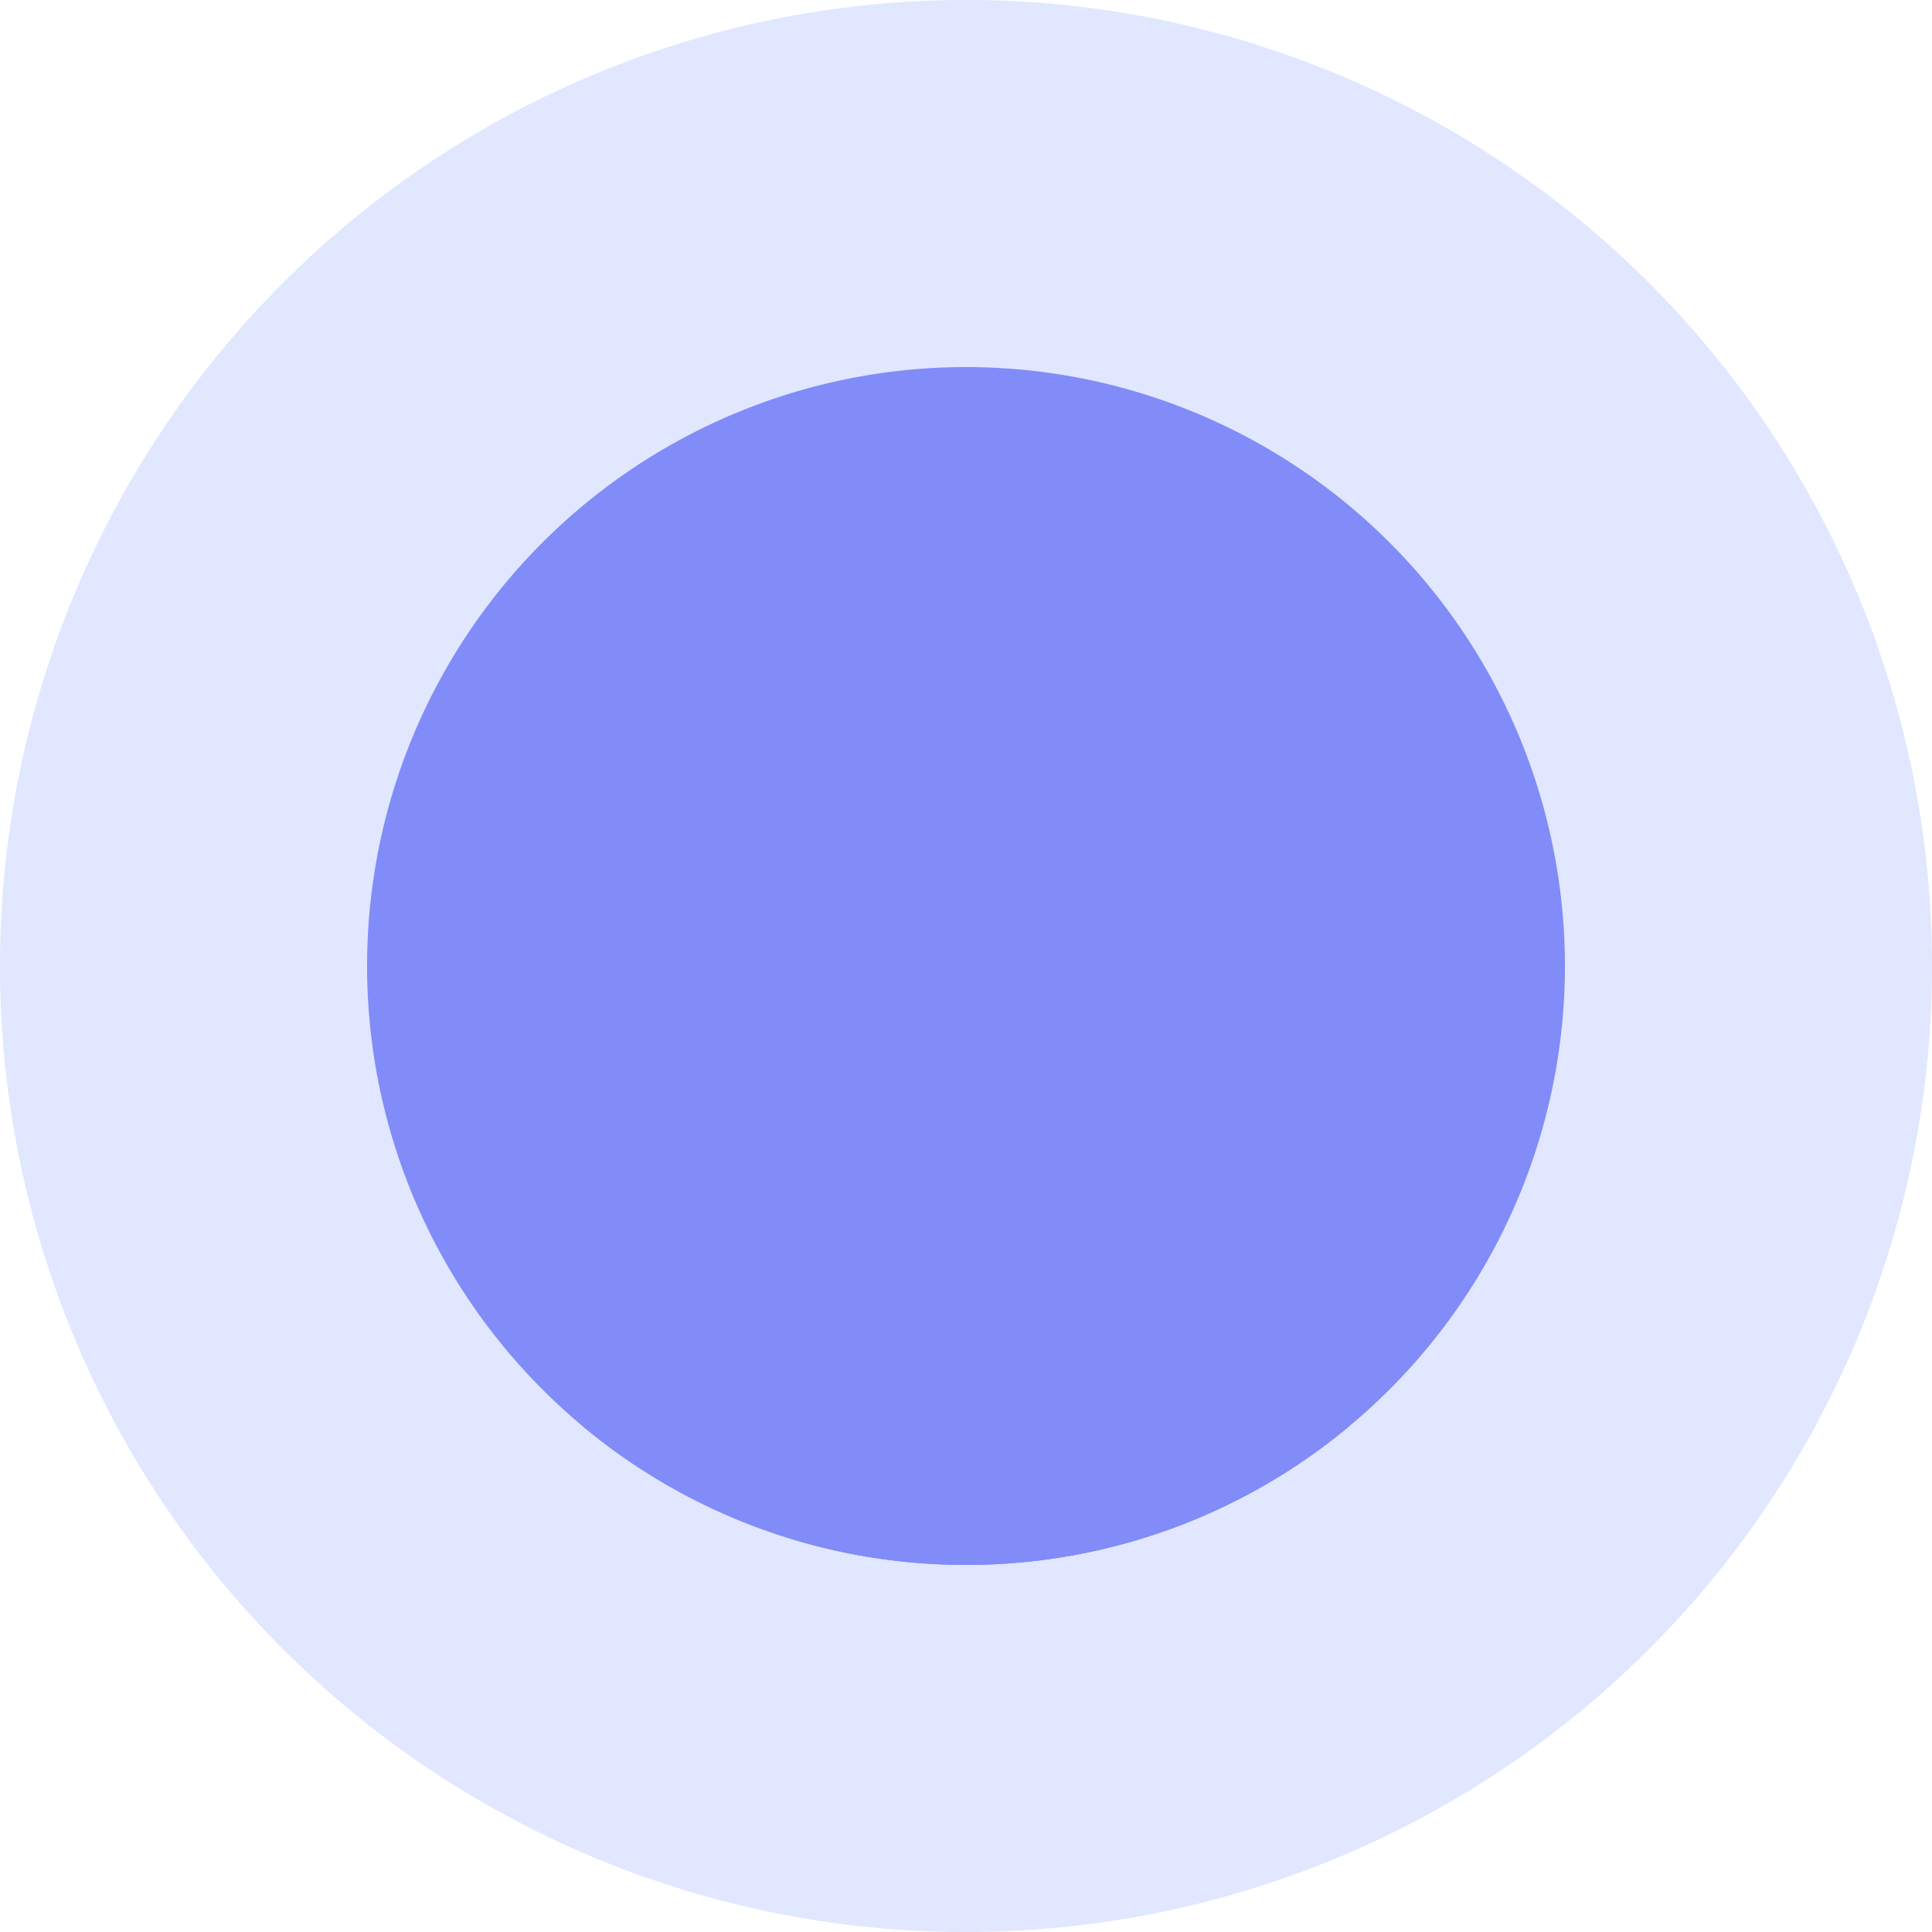 <?xml version="1.0" standalone="no"?><!DOCTYPE svg PUBLIC "-//W3C//DTD SVG 1.1//EN" "http://www.w3.org/Graphics/SVG/1.1/DTD/svg11.dtd"><svg t="1739108482454" class="icon" viewBox="0 0 1024 1024" version="1.1" xmlns="http://www.w3.org/2000/svg" p-id="7580" xmlns:xlink="http://www.w3.org/1999/xlink" width="200" height="200"><path d="M512 512m-512 0a512 512 0 1 0 1024 0 512 512 0 1 0-1024 0Z" fill="#E0E7FF" p-id="7581"></path><path d="M512 512m-317.44 0a317.44 317.44 0 1 0 634.88 0 317.44 317.44 0 1 0-634.88 0Z" fill="#818CF8" p-id="7582"></path><path d="M308.675 755.784A316.16 316.16 0 0 0 512 829.44a316.16 316.16 0 0 0 203.325-73.656C668.529 694.733 594.862 655.36 512 655.36c-82.862 0-156.539 39.373-203.325 100.424z" fill="#818CF8" p-id="7583"></path><path d="M512 481.28m-122.88 0a122.88 122.88 0 1 0 245.76 0 122.88 122.88 0 1 0-245.76 0Z" fill="#818CF8" p-id="7584"></path></svg>